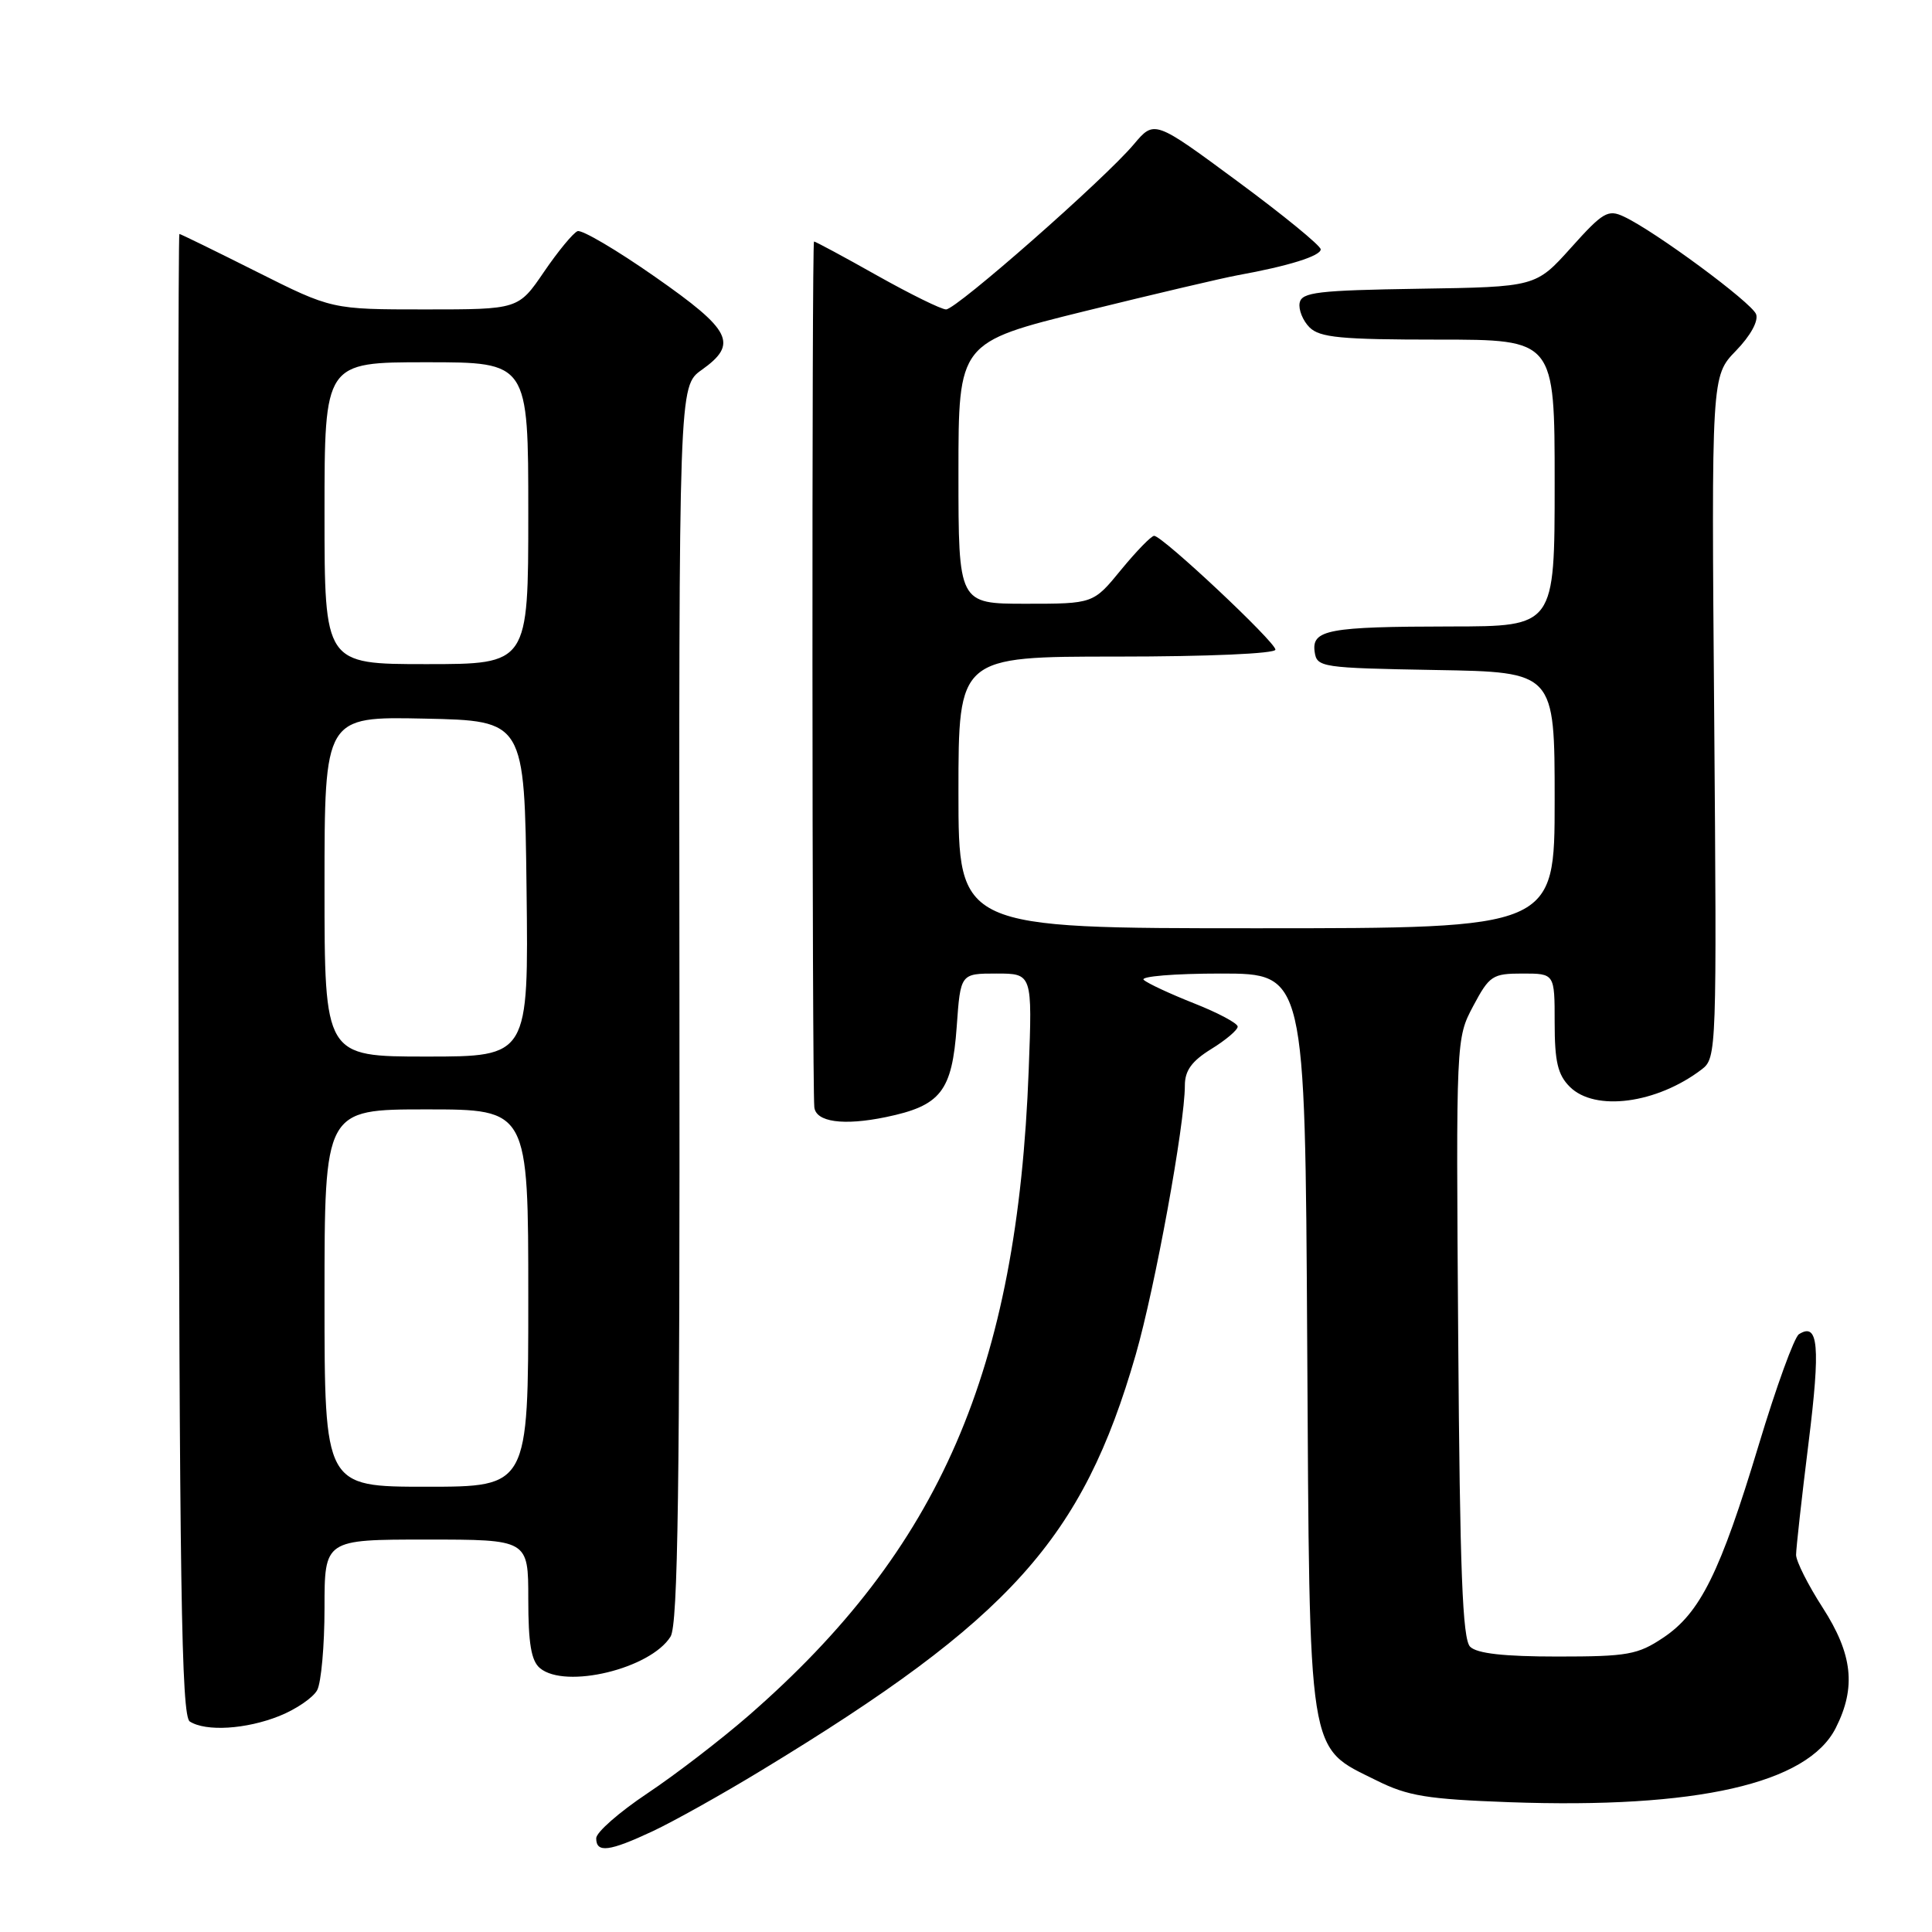 <?xml version="1.0" encoding="UTF-8" standalone="no"?>
<!DOCTYPE svg PUBLIC "-//W3C//DTD SVG 1.1//EN" "http://www.w3.org/Graphics/SVG/1.1/DTD/svg11.dtd" >
<svg xmlns="http://www.w3.org/2000/svg" xmlns:xlink="http://www.w3.org/1999/xlink" version="1.1" viewBox="0 0 256 256">
 <g >
 <path fill="currentColor"
d=" M 86.50 242.64 C 89.25 241.35 95.78 237.70 101.00 234.52 C 133.90 214.54 143.45 203.92 150.49 179.50 C 153.05 170.60 157.00 148.99 157.00 143.83 C 157.00 141.86 157.91 140.60 160.50 139.00 C 162.43 137.81 164.00 136.48 164.00 136.03 C 164.00 135.59 161.41 134.21 158.25 132.96 C 155.09 131.71 152.07 130.31 151.55 129.84 C 151.03 129.38 155.61 129.00 161.76 129.00 C 172.93 129.00 172.93 129.00 173.21 177.75 C 173.54 233.62 173.18 231.34 182.40 235.92 C 186.55 237.99 189.10 238.40 199.99 238.80 C 224.82 239.69 239.52 236.35 243.25 228.96 C 245.97 223.58 245.49 219.19 241.50 213.00 C 239.57 210.01 238.00 206.88 237.99 206.03 C 237.99 205.19 238.73 198.51 239.64 191.20 C 241.24 178.34 240.95 175.15 238.37 176.79 C 237.75 177.18 235.36 183.77 233.05 191.43 C 227.94 208.37 225.29 213.73 220.39 217.00 C 217.01 219.26 215.67 219.50 206.38 219.50 C 199.29 219.50 195.70 219.10 194.80 218.20 C 193.79 217.19 193.44 208.23 193.22 177.25 C 192.93 137.63 192.93 137.60 195.21 133.30 C 197.36 129.27 197.76 129.00 201.75 129.00 C 206.00 129.00 206.00 129.00 206.00 135.50 C 206.00 140.67 206.41 142.41 208.00 144.00 C 211.33 147.33 219.52 146.25 225.50 141.69 C 227.46 140.19 227.49 139.21 227.14 95.00 C 226.77 49.83 226.77 49.83 230.02 46.48 C 231.95 44.49 233.03 42.53 232.69 41.63 C 232.09 40.08 219.30 30.63 215.17 28.70 C 213.07 27.71 212.39 28.11 208.17 32.82 C 203.50 38.02 203.50 38.02 188.01 38.26 C 174.62 38.47 172.48 38.72 172.21 40.13 C 172.04 41.02 172.63 42.49 173.52 43.38 C 174.88 44.73 177.68 45.00 190.57 45.00 C 206.00 45.00 206.00 45.00 206.00 64.00 C 206.00 83.00 206.00 83.00 192.25 83.01 C 175.98 83.03 173.78 83.44 174.20 86.38 C 174.49 88.42 175.07 88.51 190.25 88.78 C 206.00 89.05 206.00 89.05 206.00 106.03 C 206.00 123.00 206.00 123.00 166.50 123.00 C 127.00 123.00 127.00 123.00 127.00 105.00 C 127.00 87.00 127.00 87.00 148.00 87.00 C 160.06 87.00 169.00 86.61 169.00 86.08 C 169.00 85.06 154.02 71.00 152.93 71.00 C 152.55 71.00 150.58 73.03 148.55 75.50 C 144.87 80.00 144.87 80.00 135.93 80.00 C 127.00 80.00 127.00 80.00 127.00 62.68 C 127.00 45.37 127.00 45.37 143.75 41.23 C 152.96 38.96 162.07 36.82 164.00 36.47 C 170.70 35.26 175.00 33.92 175.00 33.04 C 175.00 32.56 170.04 28.50 163.98 24.03 C 152.96 15.89 152.96 15.89 150.23 19.13 C 146.35 23.74 126.72 41.00 125.36 41.00 C 124.73 41.00 120.61 38.97 116.21 36.50 C 111.81 34.02 108.05 32.00 107.86 32.00 C 107.56 32.00 107.60 143.21 107.90 146.68 C 108.07 148.68 111.75 149.19 117.39 148.02 C 124.67 146.51 126.15 144.62 126.77 136.03 C 127.27 129.00 127.27 129.00 132.03 129.00 C 136.79 129.00 136.79 129.00 136.31 141.75 C 134.81 181.61 124.57 205.23 99.19 227.33 C 95.51 230.53 89.46 235.18 85.75 237.65 C 82.04 240.13 79.00 242.79 79.00 243.58 C 79.00 245.56 80.72 245.35 86.50 242.64 Z  M 37.01 227.38 C 39.24 226.49 41.50 224.94 42.03 223.95 C 42.56 222.95 43.00 218.05 43.00 213.07 C 43.00 204.00 43.00 204.00 56.50 204.00 C 70.00 204.00 70.00 204.00 70.00 211.88 C 70.00 217.76 70.39 220.08 71.55 221.04 C 74.92 223.84 86.19 221.12 88.85 216.86 C 89.84 215.29 90.09 197.15 90.03 133.01 C 89.95 51.17 89.95 51.17 92.97 49.02 C 97.85 45.55 96.96 43.78 86.78 36.67 C 81.72 33.13 77.10 30.41 76.53 30.63 C 75.96 30.85 73.96 33.27 72.09 36.01 C 68.69 41.00 68.69 41.00 56.33 41.00 C 43.96 41.00 43.96 41.00 34.00 36.00 C 28.52 33.25 23.92 31.00 23.77 31.00 C 23.62 31.00 23.57 75.16 23.65 129.13 C 23.77 210.32 24.03 227.41 25.15 228.11 C 27.29 229.47 32.61 229.14 37.01 227.38 Z  M 43.00 172.00 C 43.00 147.00 43.00 147.00 56.50 147.00 C 70.00 147.00 70.00 147.00 70.00 172.00 C 70.00 197.00 70.00 197.00 56.50 197.00 C 43.00 197.00 43.00 197.00 43.00 172.00 Z  M 43.00 117.47 C 43.00 94.94 43.00 94.94 56.25 95.22 C 69.50 95.50 69.50 95.50 69.77 117.75 C 70.04 140.00 70.04 140.00 56.52 140.00 C 43.00 140.00 43.00 140.00 43.00 117.47 Z  M 43.00 68.00 C 43.00 48.00 43.00 48.00 56.50 48.00 C 70.00 48.00 70.00 48.00 70.00 68.00 C 70.00 88.00 70.00 88.00 56.50 88.00 C 43.00 88.00 43.00 88.00 43.00 68.00 Z "/>
</g>
</svg>